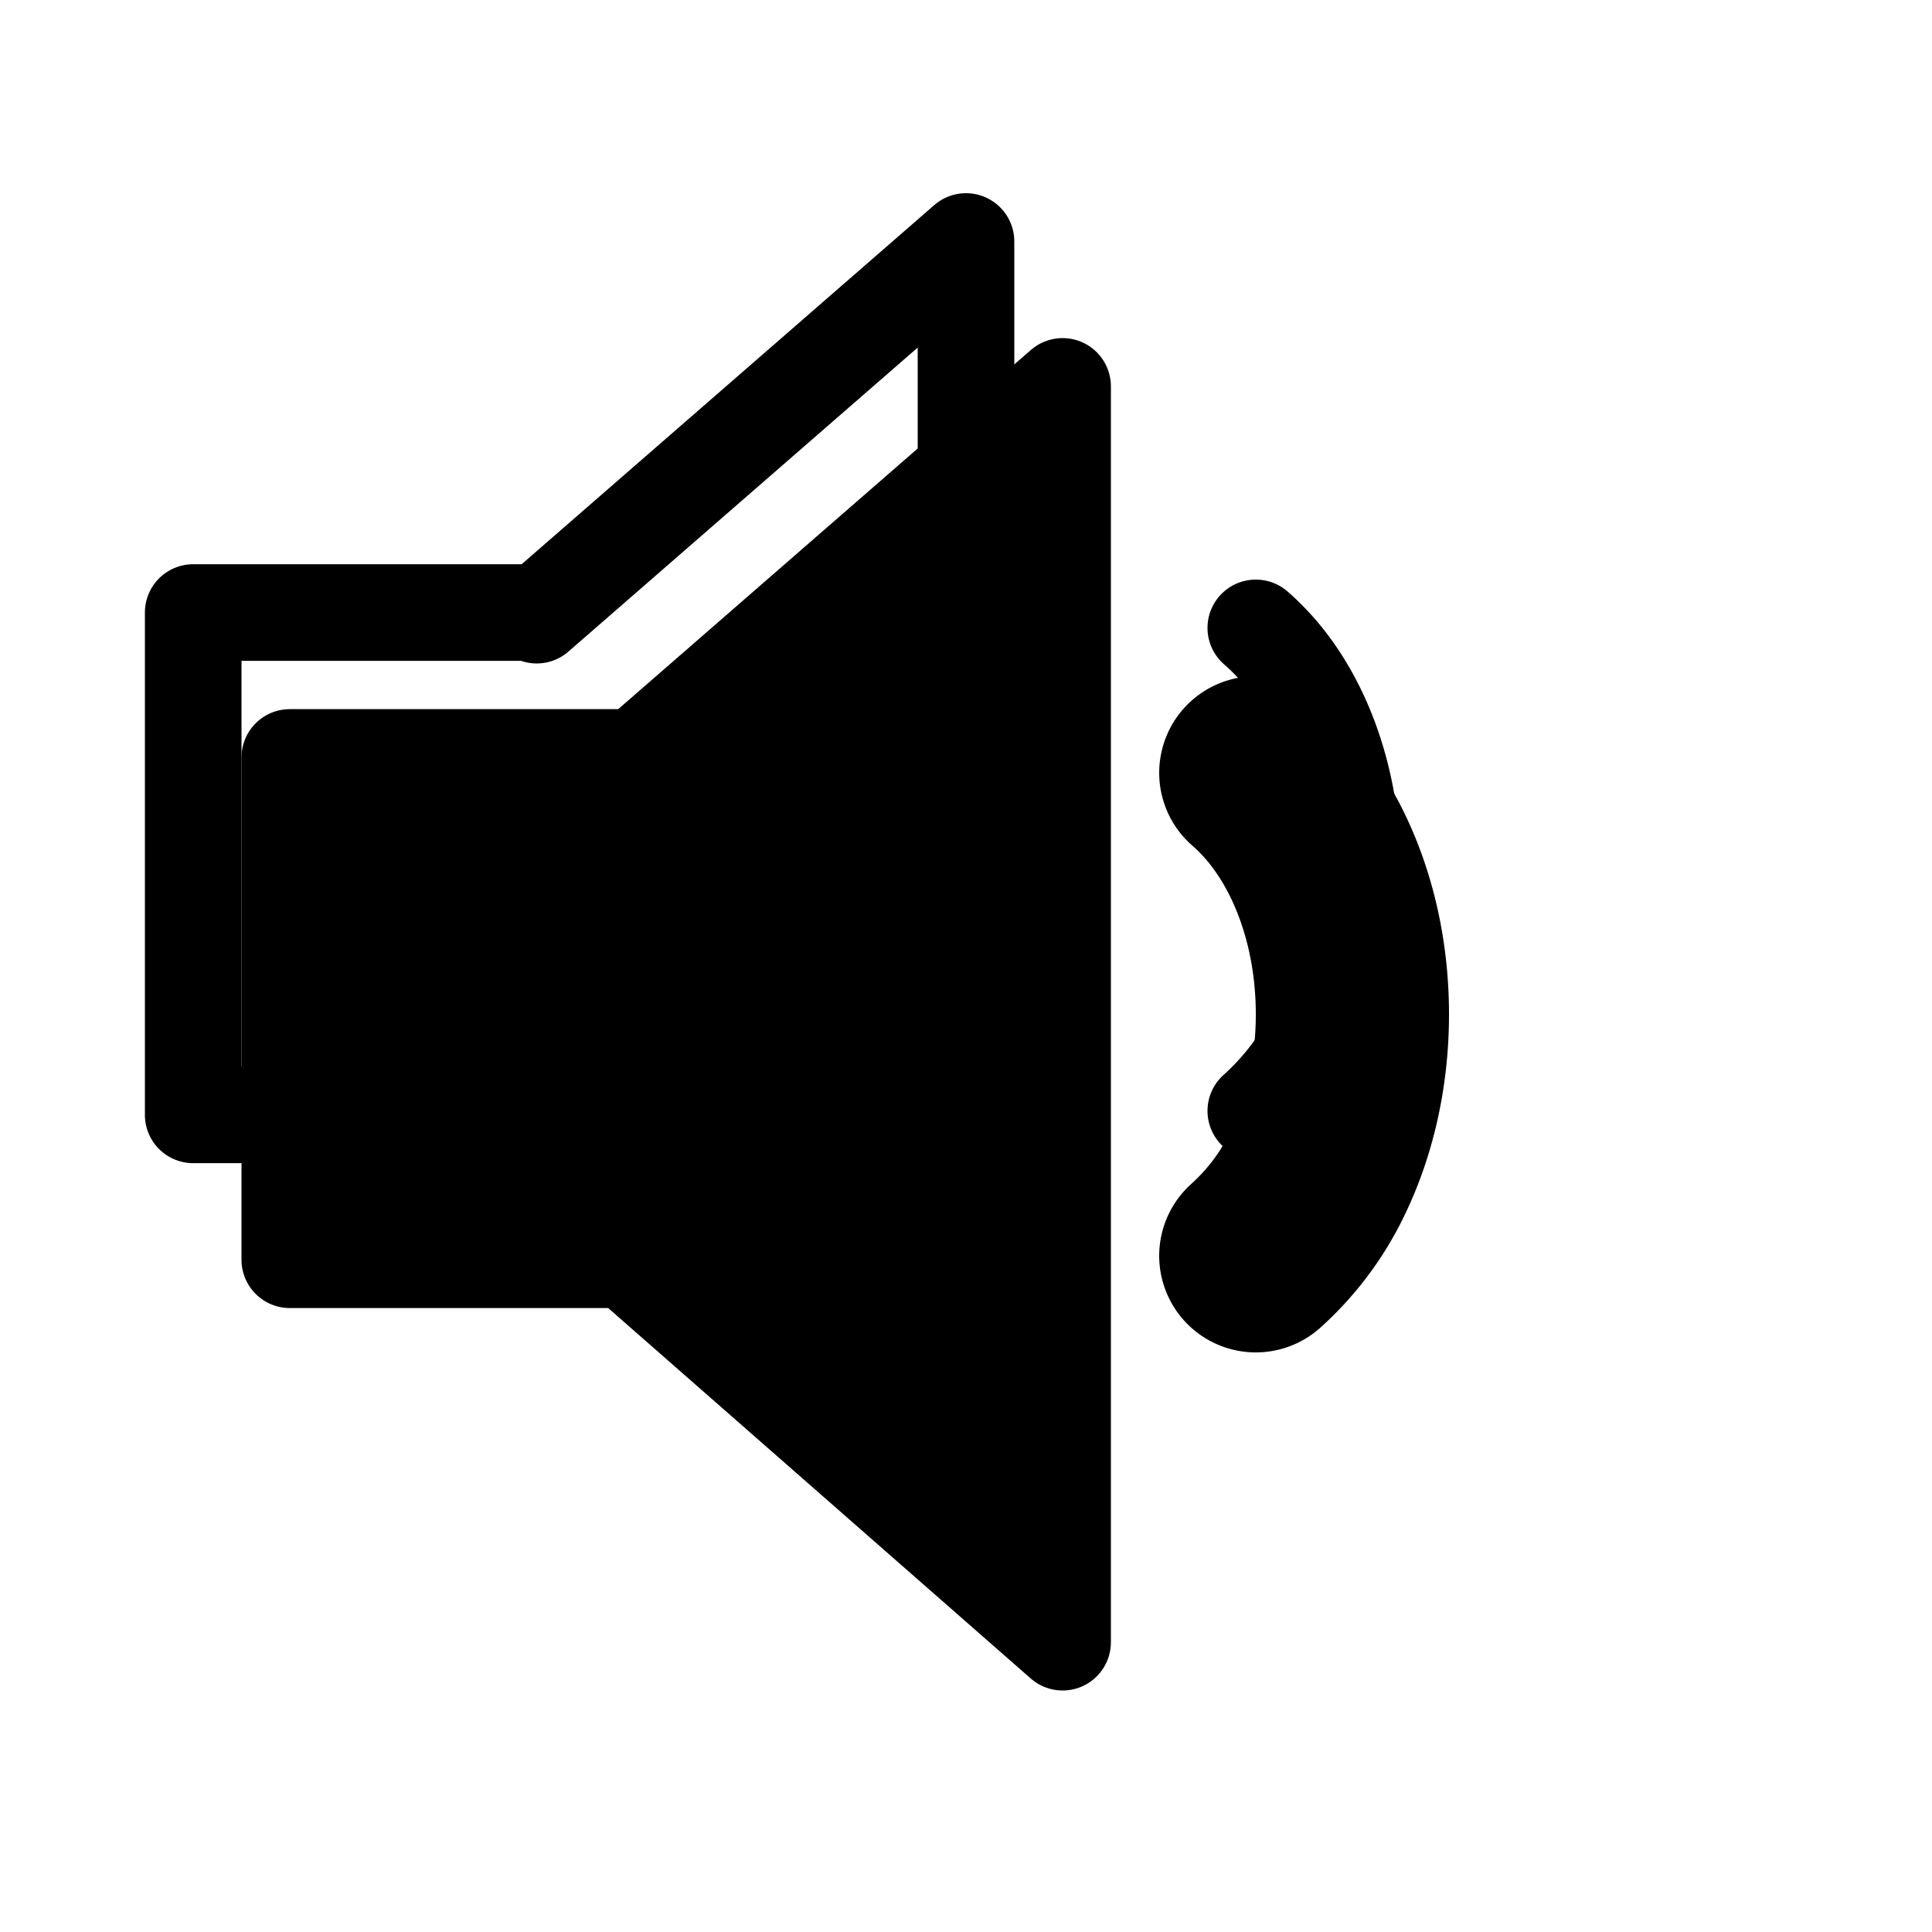 <svg xmlns="http://www.w3.org/2000/svg" width="20" height="20" viewBox="0 0 20 20"><g fill="none" fill-rule="evenodd" stroke-linecap="round" stroke-linejoin="round"><g stroke="currentColor" transform="translate(3 4)"><path fill="currentColor" d="M3.556 3.868L8 0v13L3.556 9.104v-.063H0v-5.2h3.556v.027z"/><path stroke-width="2" d="M10 9a2.738 2.738 0 0 0 .65-.877C10.871 7.658 11 7.1 11 6.5c0-.966-.334-1.823-.85-2.357A2.245 2.245 0 0 0 10 4"/></g><path stroke="#000" d="M5.556 6.368L10 2.5v13l-4.444-3.896v-.063H2v-5.2h3.556v.027zM13 11.5a2.738 2.738 0 0 0 .65-.877C13.871 10.158 14 9.6 14 9c0-.966-.334-1.823-.85-2.357A2.245 2.245 0 0 0 13 6.5"/></g></svg>